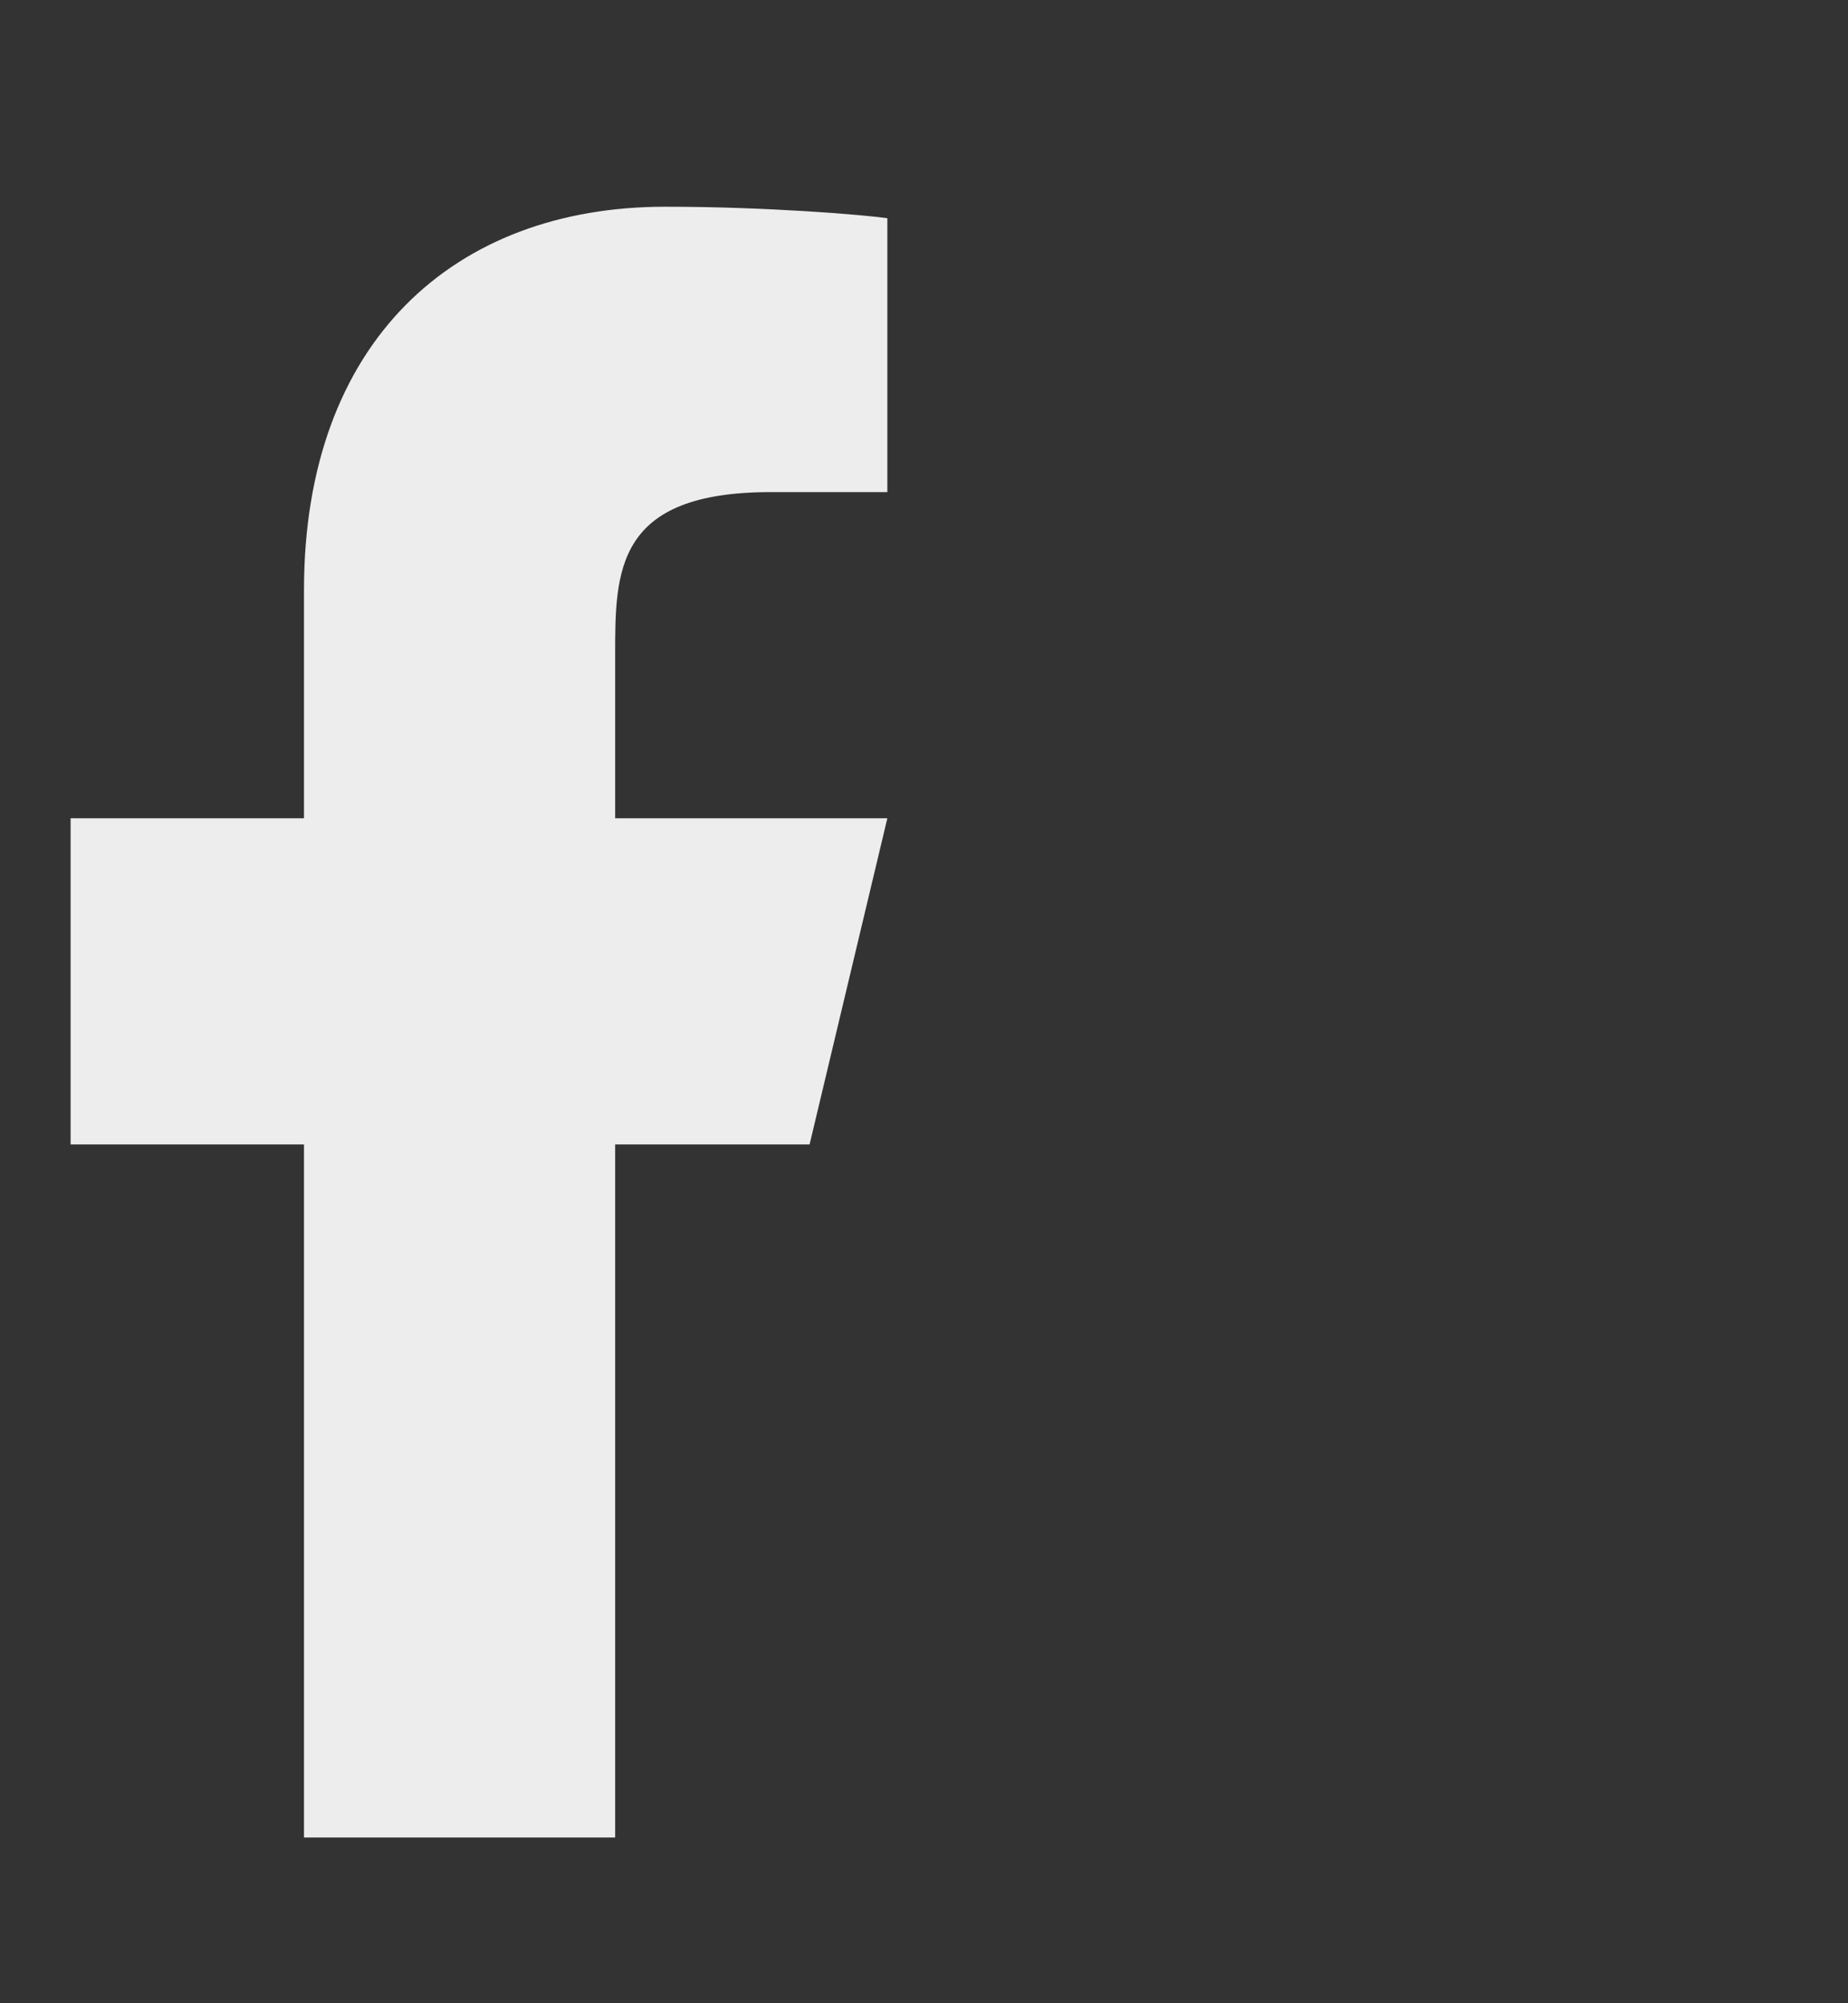 <svg width="24" height="26" viewBox="0 0 24 26" fill="none" xmlns="http://www.w3.org/2000/svg">
<rect x="0" y="0" width="24" height="26" fill="#333333" stroke="none"/>
<g clip-path="url(#clip0_1_126)">
<path d="M7.989 14.854H10.514L11.524 10.62H7.989V8.504C7.989 7.414 7.989 6.387 10.009 6.387H11.524V2.832C11.195 2.786 9.952 2.683 8.638 2.683C5.896 2.683 3.948 4.437 3.948 7.657V10.62H0.917V14.854H3.948V23.849H7.989V14.854Z" fill="#EDEDED"/>
</g>
<defs>
<clipPath id="clip0_1_126">
<rect width="22.673" height="25.399" fill="white" transform="translate(0.5 0.567)"/>
</clipPath>
</defs>
</svg>
